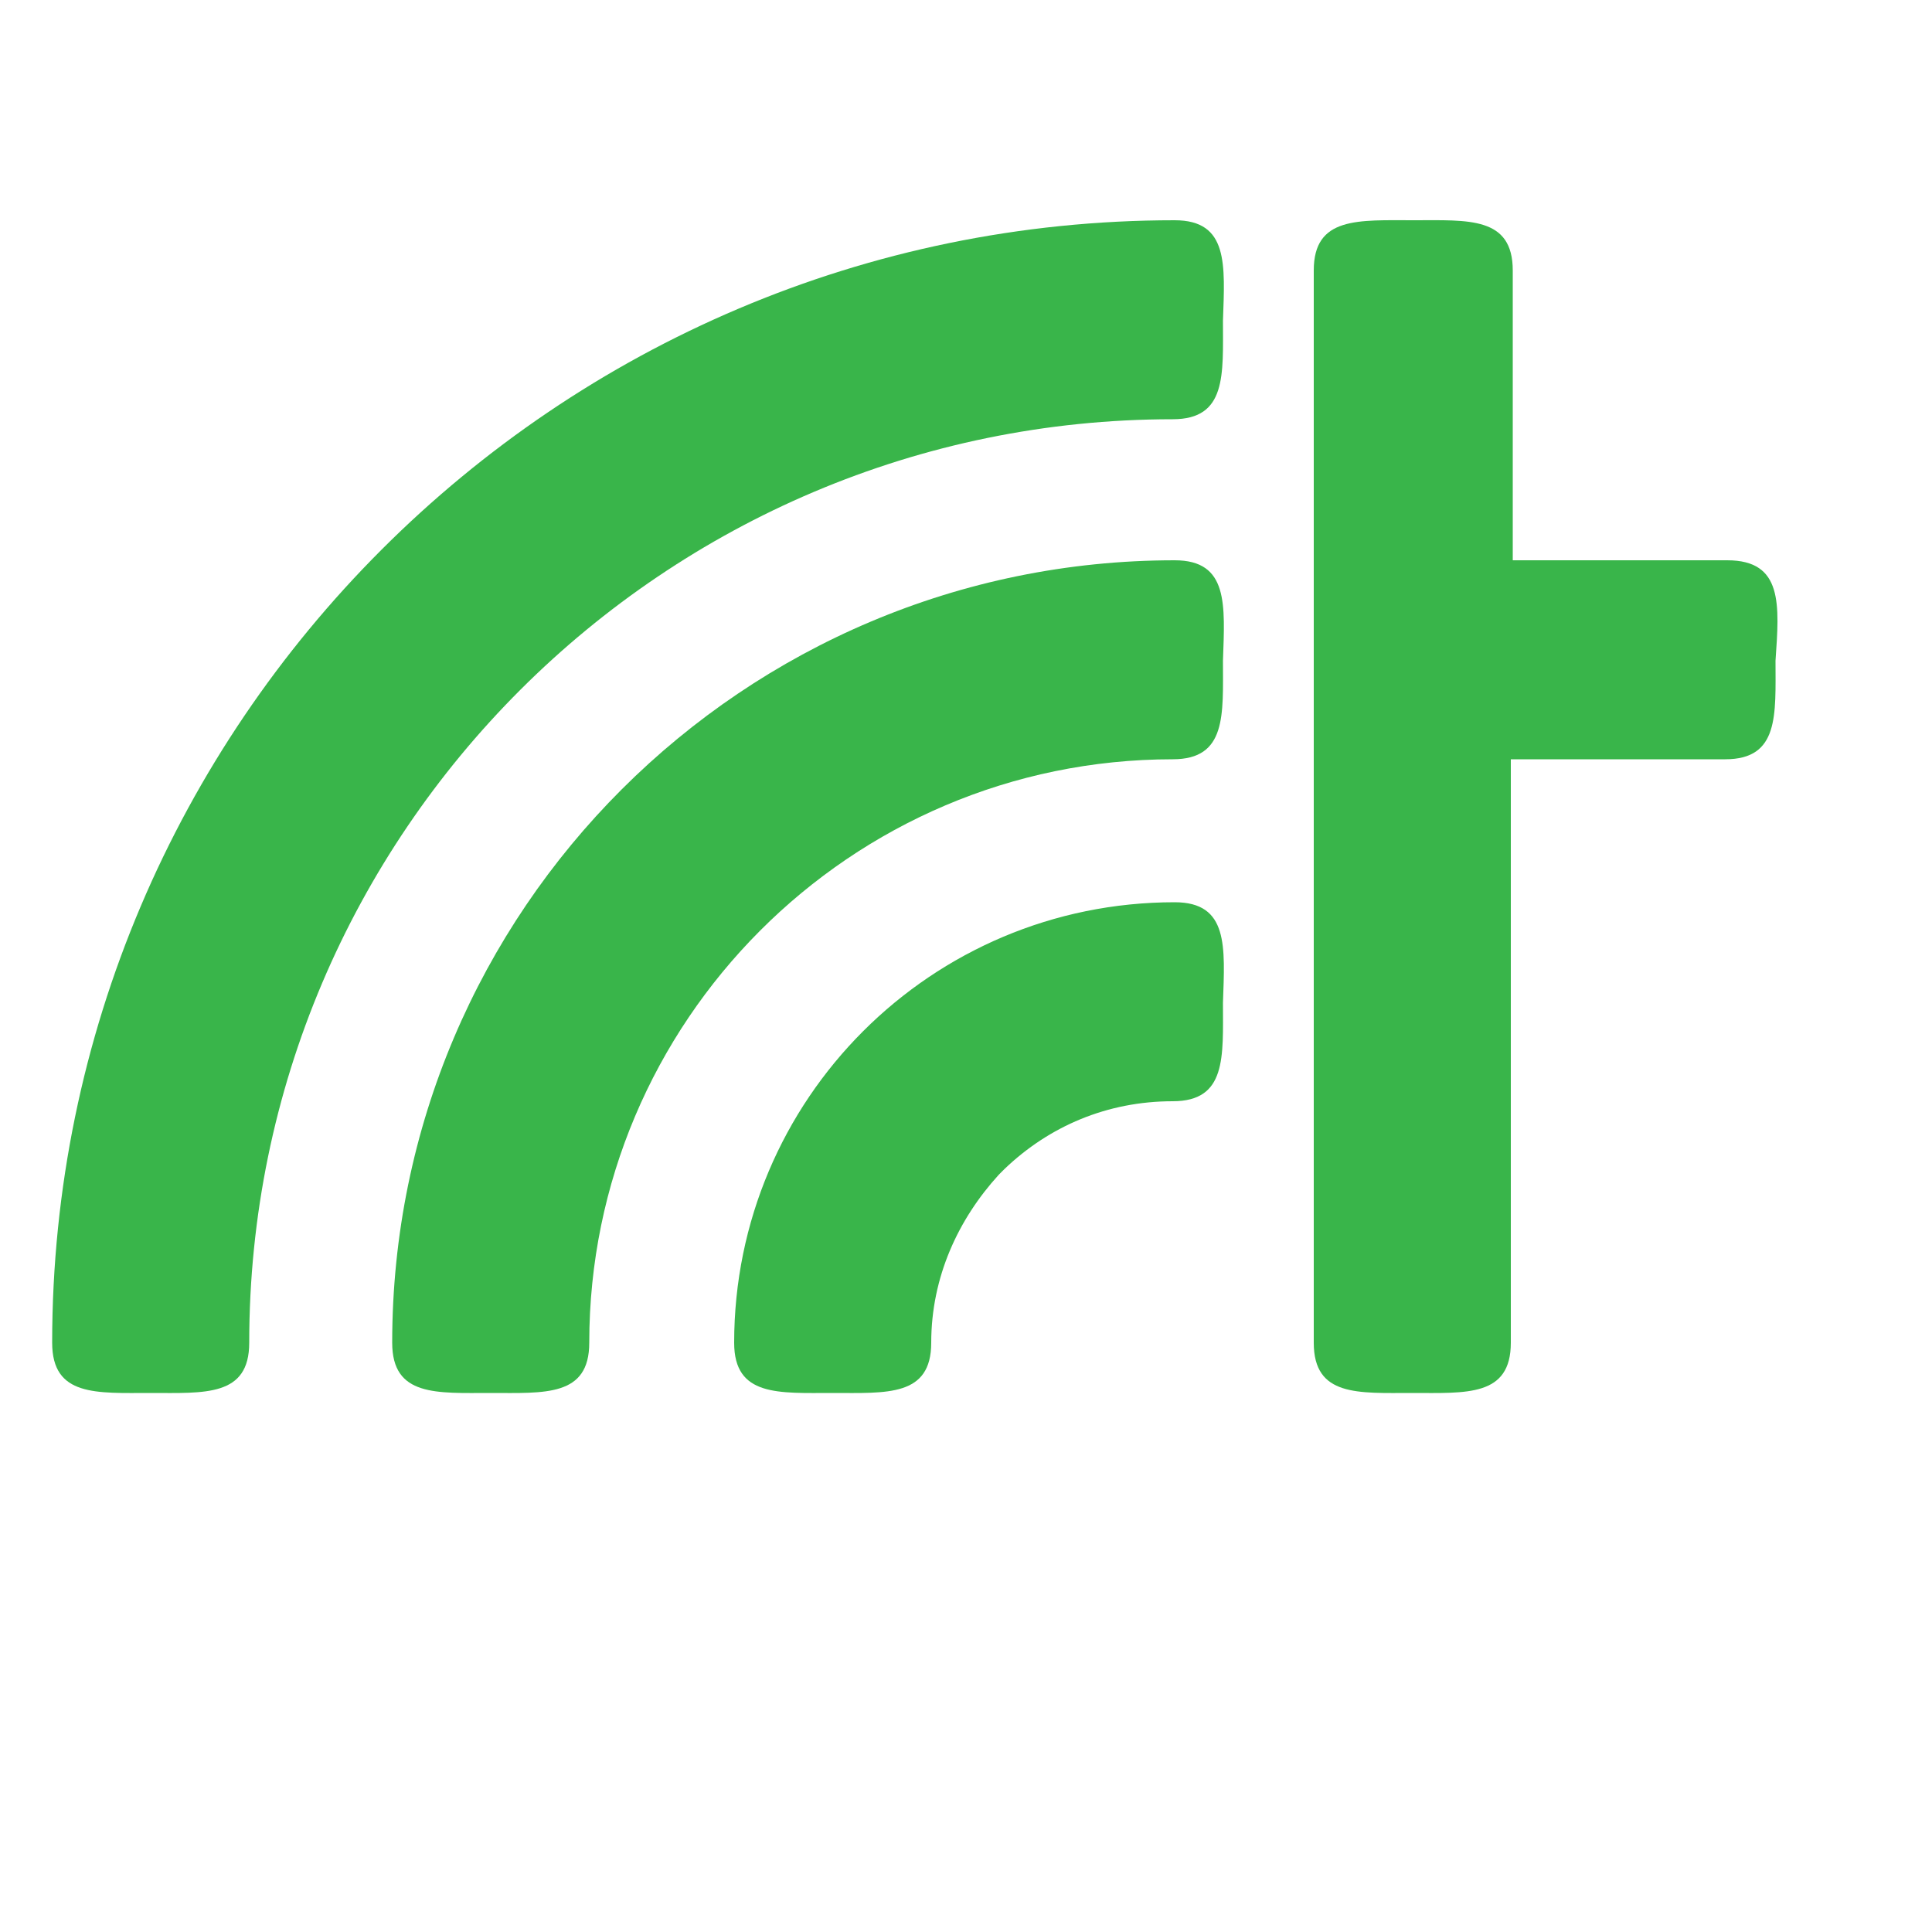 <svg xmlns="http://www.w3.org/2000/svg" 
    xmlns:xlink="http://www.w3.org/1999/xlink" 
    version="1.1" id="Layer_1" 
    x="0px" y="0px" 
    viewBox="0 0 150 120" 
    style="enable-background:new 0 0 20 20;" 
    xml:space="preserve" 
    height="20px" width="20px">
<style type="text/css">

  :root {
    --kdgm-green: #39B54A;
    --highlight: #95D738;
  }

  .logo {
    position: relative;
    fill:#39B54A;
    animation-timing-function: ease-in-out;
  }

  .pulse {
    animation: pulse 5s infinite;
  }

  .waveSmall { animation: pulse 5s infinite, waveSmall 5s infinite; }
  .waveMiddle { animation: pulse 5s infinite, waveMiddle 5s infinite; }
  .waveBig { animation: pulse 5s infinite, waveBig 5s infinite; }

  @keyframes waveSmall {
    0% { fill: #39B54A }
    5% { fill: #95D738 }
    20% { fill: #39B54A }
  }

  @keyframes waveMiddle {
    0% { fill: #39B54A }
    10% { fill: #95D738 }
    25% { fill: #39B54A }
  }

  @keyframes waveBig {
    0% { fill: #39B54A }
    20% { fill: #95D738 }
    30% { fill: #39B54A }
  }

</style>

<g transform="scale(1.5)">
  <path class="logo waveBig" d="M60.8,1.4c-32,0-58.1,26.1-58.1,58.1c0,2.8,2.3,2.6,5.1,2.6s5.1,0.2,5.1-2.6c0-26.4,21.5-47.8,47.8-47.8  c2.8,0,2.6-2.3,2.6-5.1C63.4,3.7,63.6,1.4,60.8,1.4"/>
  <path class="logo waveMiddle" d="M60.8,19c-22.3,0-40.5,18.1-40.5,40.5c0,2.8,2.3,2.6,5.1,2.6s5.1,0.2,5.1-2.6c0-16.6,13.5-30.2,30.2-30.2  c2.8,0,2.6-2.3,2.6-5.1C63.4,21.3,63.6,19,60.8,19"/>
  <path class="logo waveSmall" d="M60.8,36.7C48.2,36.7,38,46.9,38,59.5c0,2.8,2.3,2.6,5.1,2.6s5.1,0.2,5.1-2.6c0-3.4,1.4-6.4,3.5-8.7l0.3-0.3  c2.3-2.2,5.3-3.5,8.7-3.5c2.8,0,2.6-2.3,2.6-5.1C63.4,39,63.6,36.7,60.8,36.7"/>
  <path class="logo pulse" d="M89.4,19H78.3V4c0-2.8-2.3-2.6-5.1-2.6C70.3,1.4,68,1.2,68,4v55.5c0,2.8,2.3,2.6,5.1,2.6c2.8,0,5.1,0.2,5.1-2.6  V29.3h11.1c2.8,0,2.6-2.3,2.6-5.1C92.1,21.3,92.3,19,89.4,19"/>
</g>
</svg>